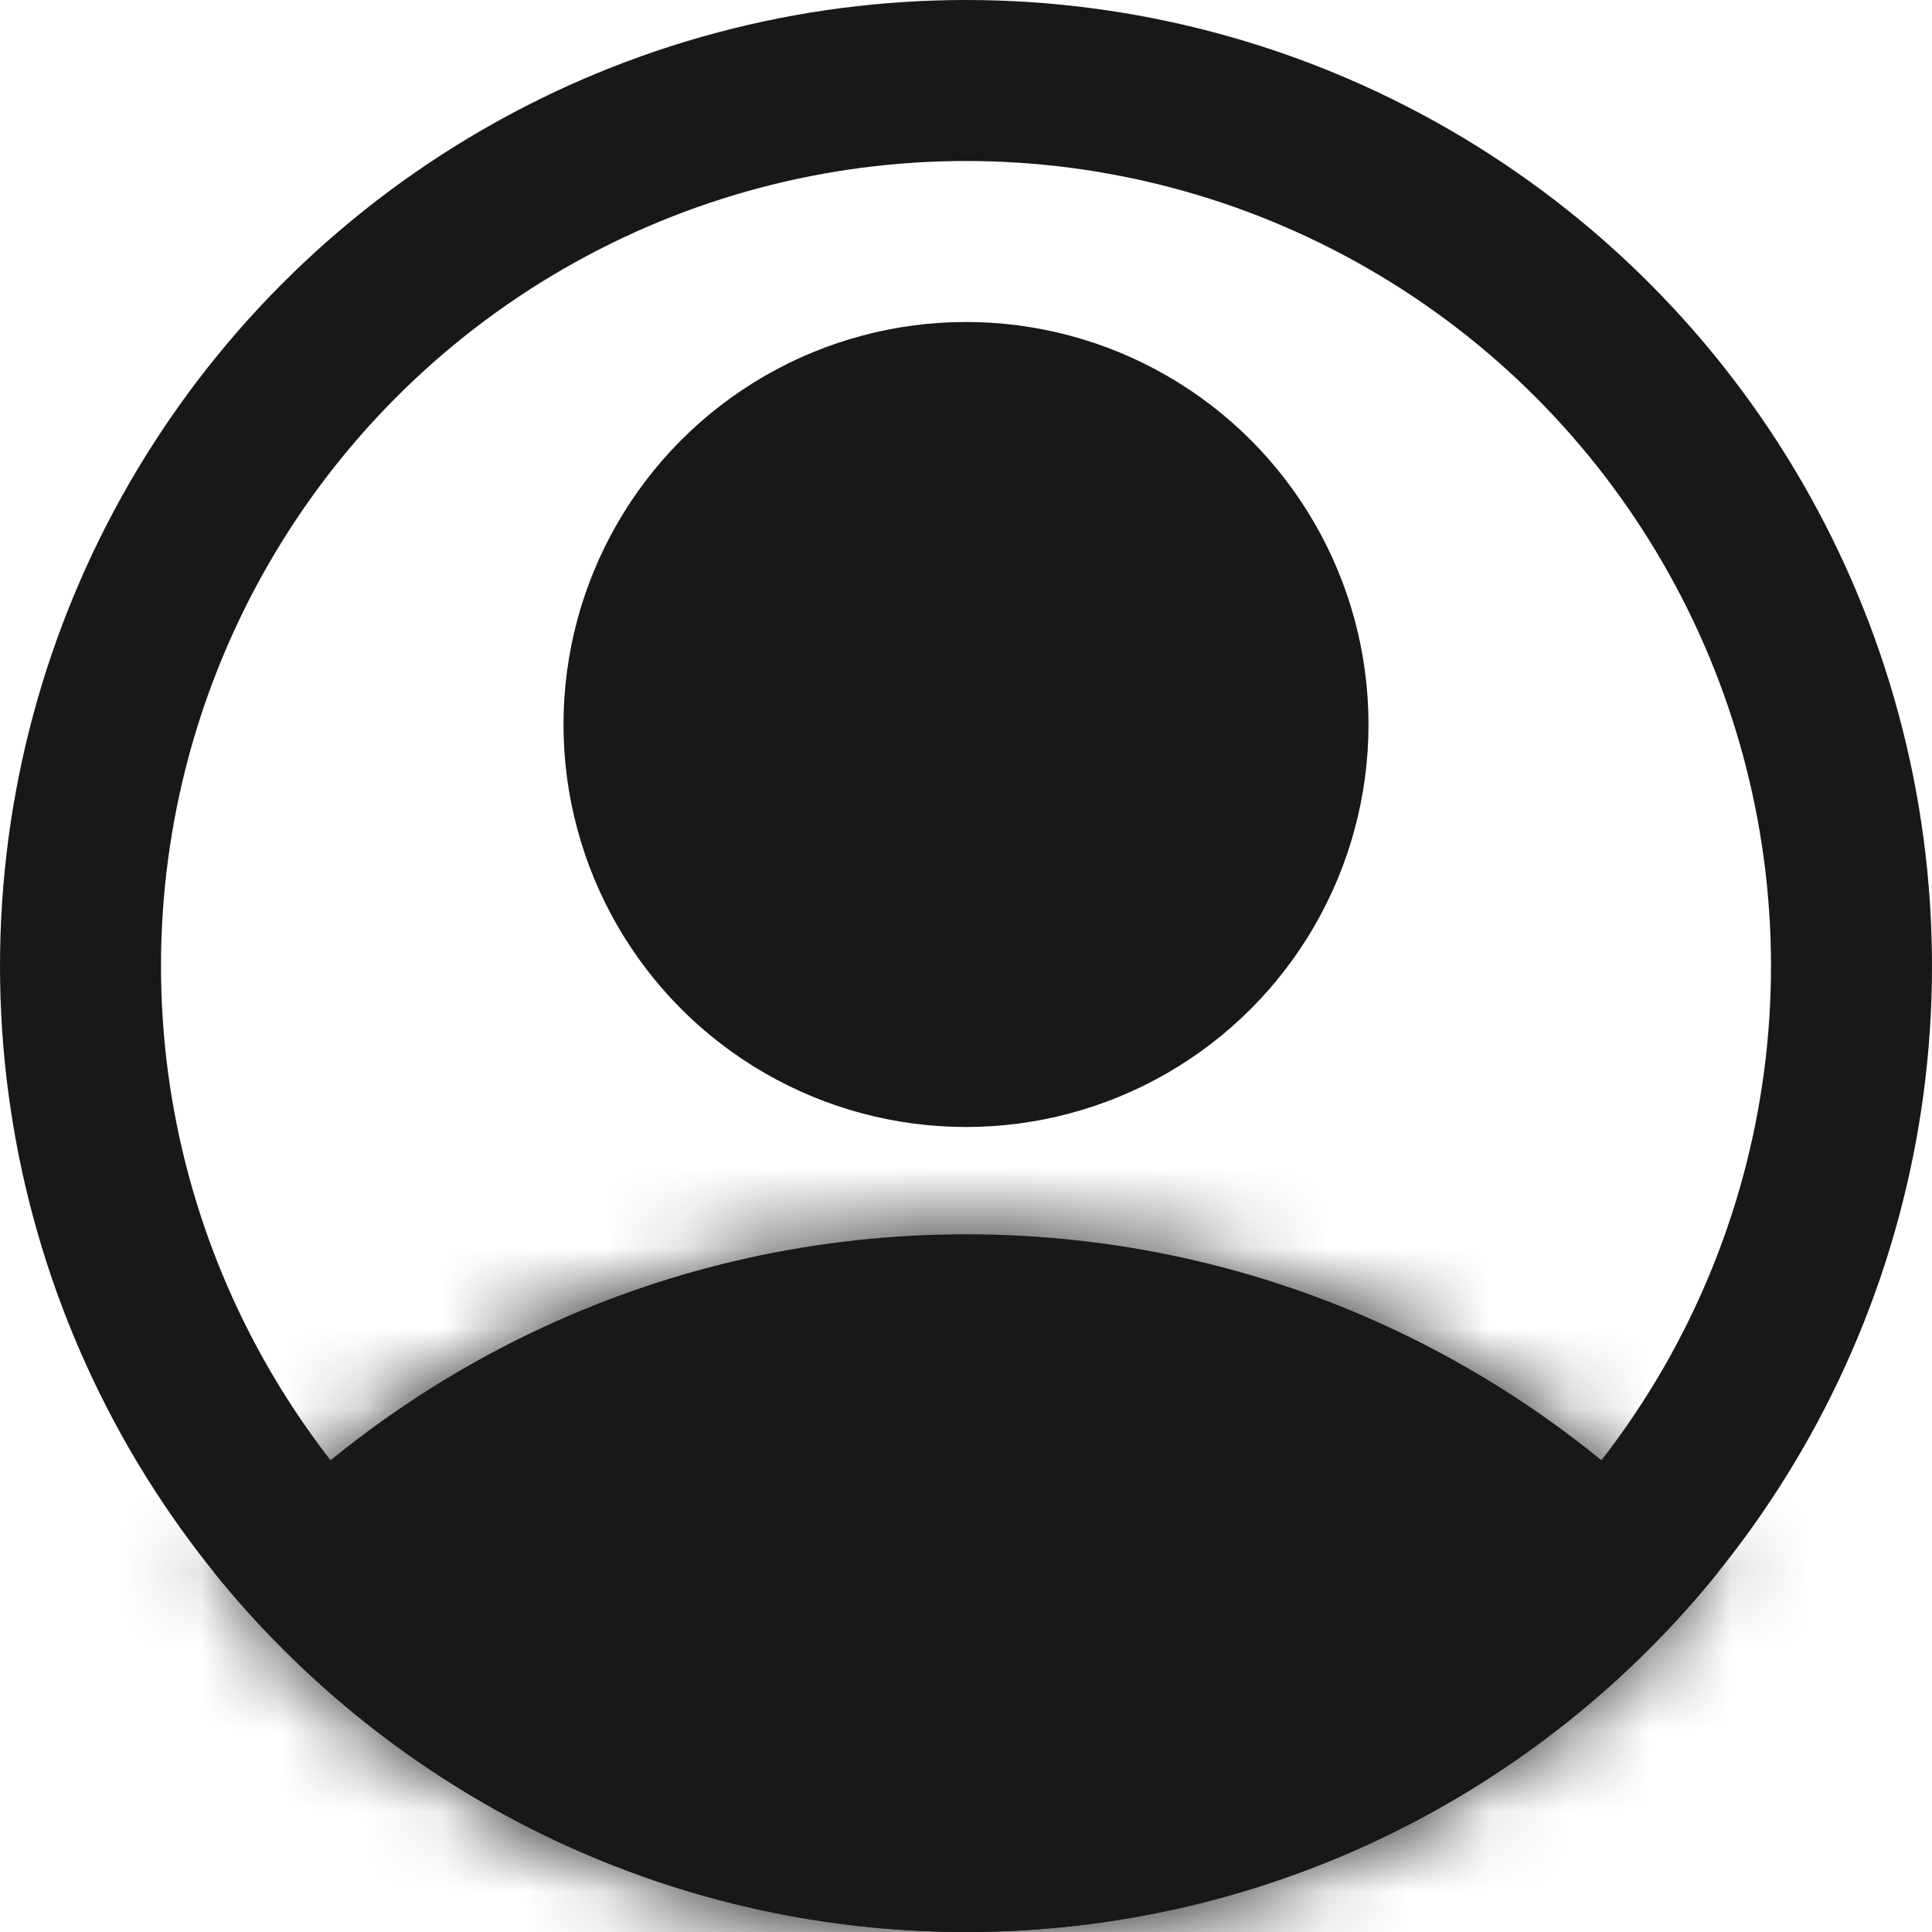 <svg width="24" height="24" viewBox="0 0 24 24" fill="none" xmlns="http://www.w3.org/2000/svg">
<circle cx="12" cy="12" r="11" stroke="#17181A" stroke-width="2"/>
<mask id="path-3-inside-1" fill="white">
<path fill-rule="evenodd" clip-rule="evenodd" d="M2.656 19.53C4.946 16.955 8.284 15.333 12.001 15.333C15.717 15.333 19.055 16.955 21.344 19.53C19.145 22.256 15.776 24 12 24C8.224 24 4.856 22.256 2.656 19.53Z"/>
</mask>
<path fill-rule="evenodd" clip-rule="evenodd" d="M2.656 19.53C4.946 16.955 8.284 15.333 12.001 15.333C15.717 15.333 19.055 16.955 21.344 19.53C19.145 22.256 15.776 24 12 24C8.224 24 4.856 22.256 2.656 19.53Z" fill="#17181A"/>
<path d="M2.656 19.53L1.162 18.201L0.036 19.468L1.1 20.786L2.656 19.53ZM21.344 19.53L22.901 20.785L23.965 19.467L22.839 18.201L21.344 19.53ZM4.151 20.859C6.077 18.693 8.879 17.333 12.001 17.333V13.333C7.689 13.333 3.815 15.217 1.162 18.201L4.151 20.859ZM12.001 17.333C15.122 17.333 17.924 18.693 19.85 20.859L22.839 18.201C20.186 15.217 16.312 13.333 12.001 13.333V17.333ZM19.788 18.274C17.951 20.55 15.146 22 12 22V26C16.406 26 20.338 23.962 22.901 20.785L19.788 18.274ZM12 22C8.854 22 6.049 20.55 4.213 18.274L1.1 20.786C3.663 23.962 7.594 26 12 26V22Z" fill="#17181A" mask="url(#path-3-inside-1)"/>
<circle cx="12" cy="9" r="4" fill="#17181A" stroke="#17181A" stroke-width="2"/>
</svg>
